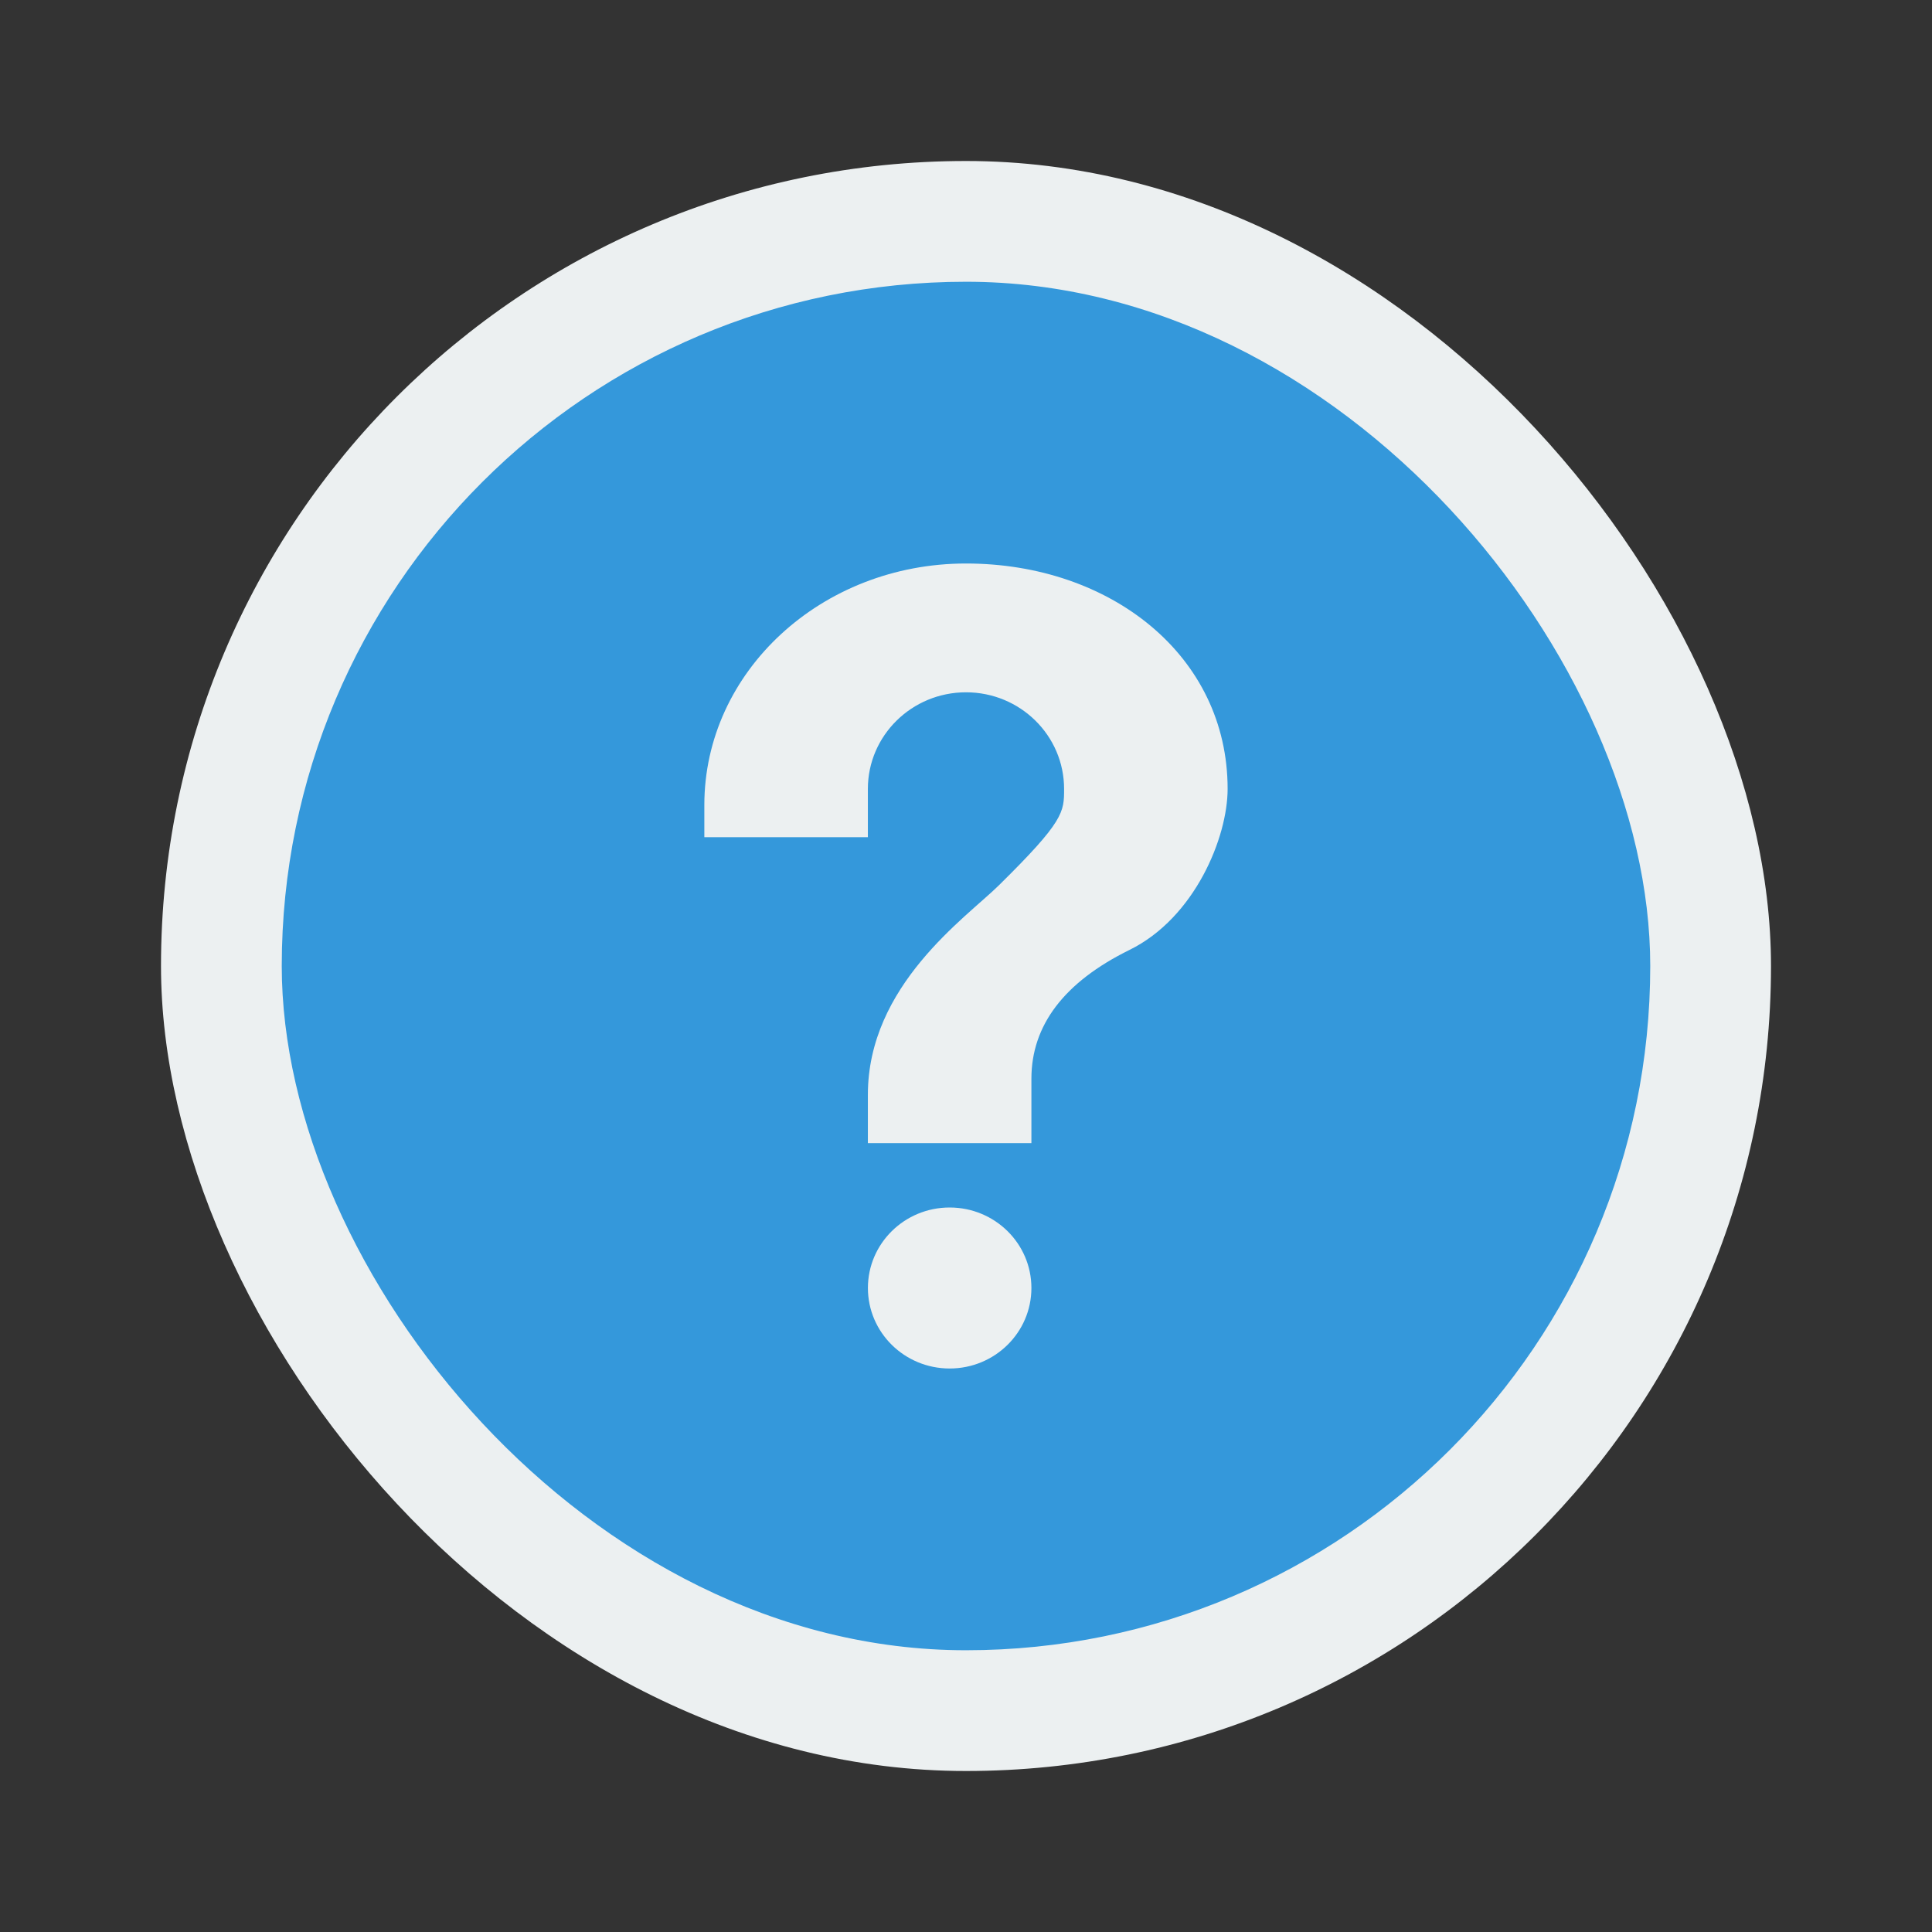 <svg xmlns="http://www.w3.org/2000/svg" width="48" height="48">
 <rect width="100%" height="100%" fill="#333333" stroke="none"/>
 <rect width="40" height="40" x="4" y="4" style="fill:#ecf0f1" rx="20"/>
 <rect y="7" x="7" height="34" width="34" style="fill:#3498db" rx="17"/>
 <path d="m 23.594,30 c 1.122,0 2.031,0.895 2.031,2 0,1.105 -0.909,2 -2.031,2 -1.122,0 -2.031,-0.895 -2.031,-2 0,-1.105 0.909,-2 2.031,-2 z m 0.406,-16 c 3.59,0 6.5,2.286 6.5,5.6 0,1.2 -0.812,3.2 -2.437,4 -1.625,0.8 -2.438,1.874 -2.438,3.2 l 0,1.6 -4.063,0 0,-1.2 c 0,-2.721 2.438,-4.4 3.25,-5.2 1.625,-1.6 1.625,-1.822 1.625,-2.4 0,-1.326 -1.091,-2.4 -2.437,-2.4 -1.346,0 -2.438,1.074 -2.438,2.4 l 0,1.2 -4.063,0 0,-0.8 c 10e-7,-3.314 2.91,-6 6.5,-6 z" style="fill:#ecf0f1"/>
</svg>
